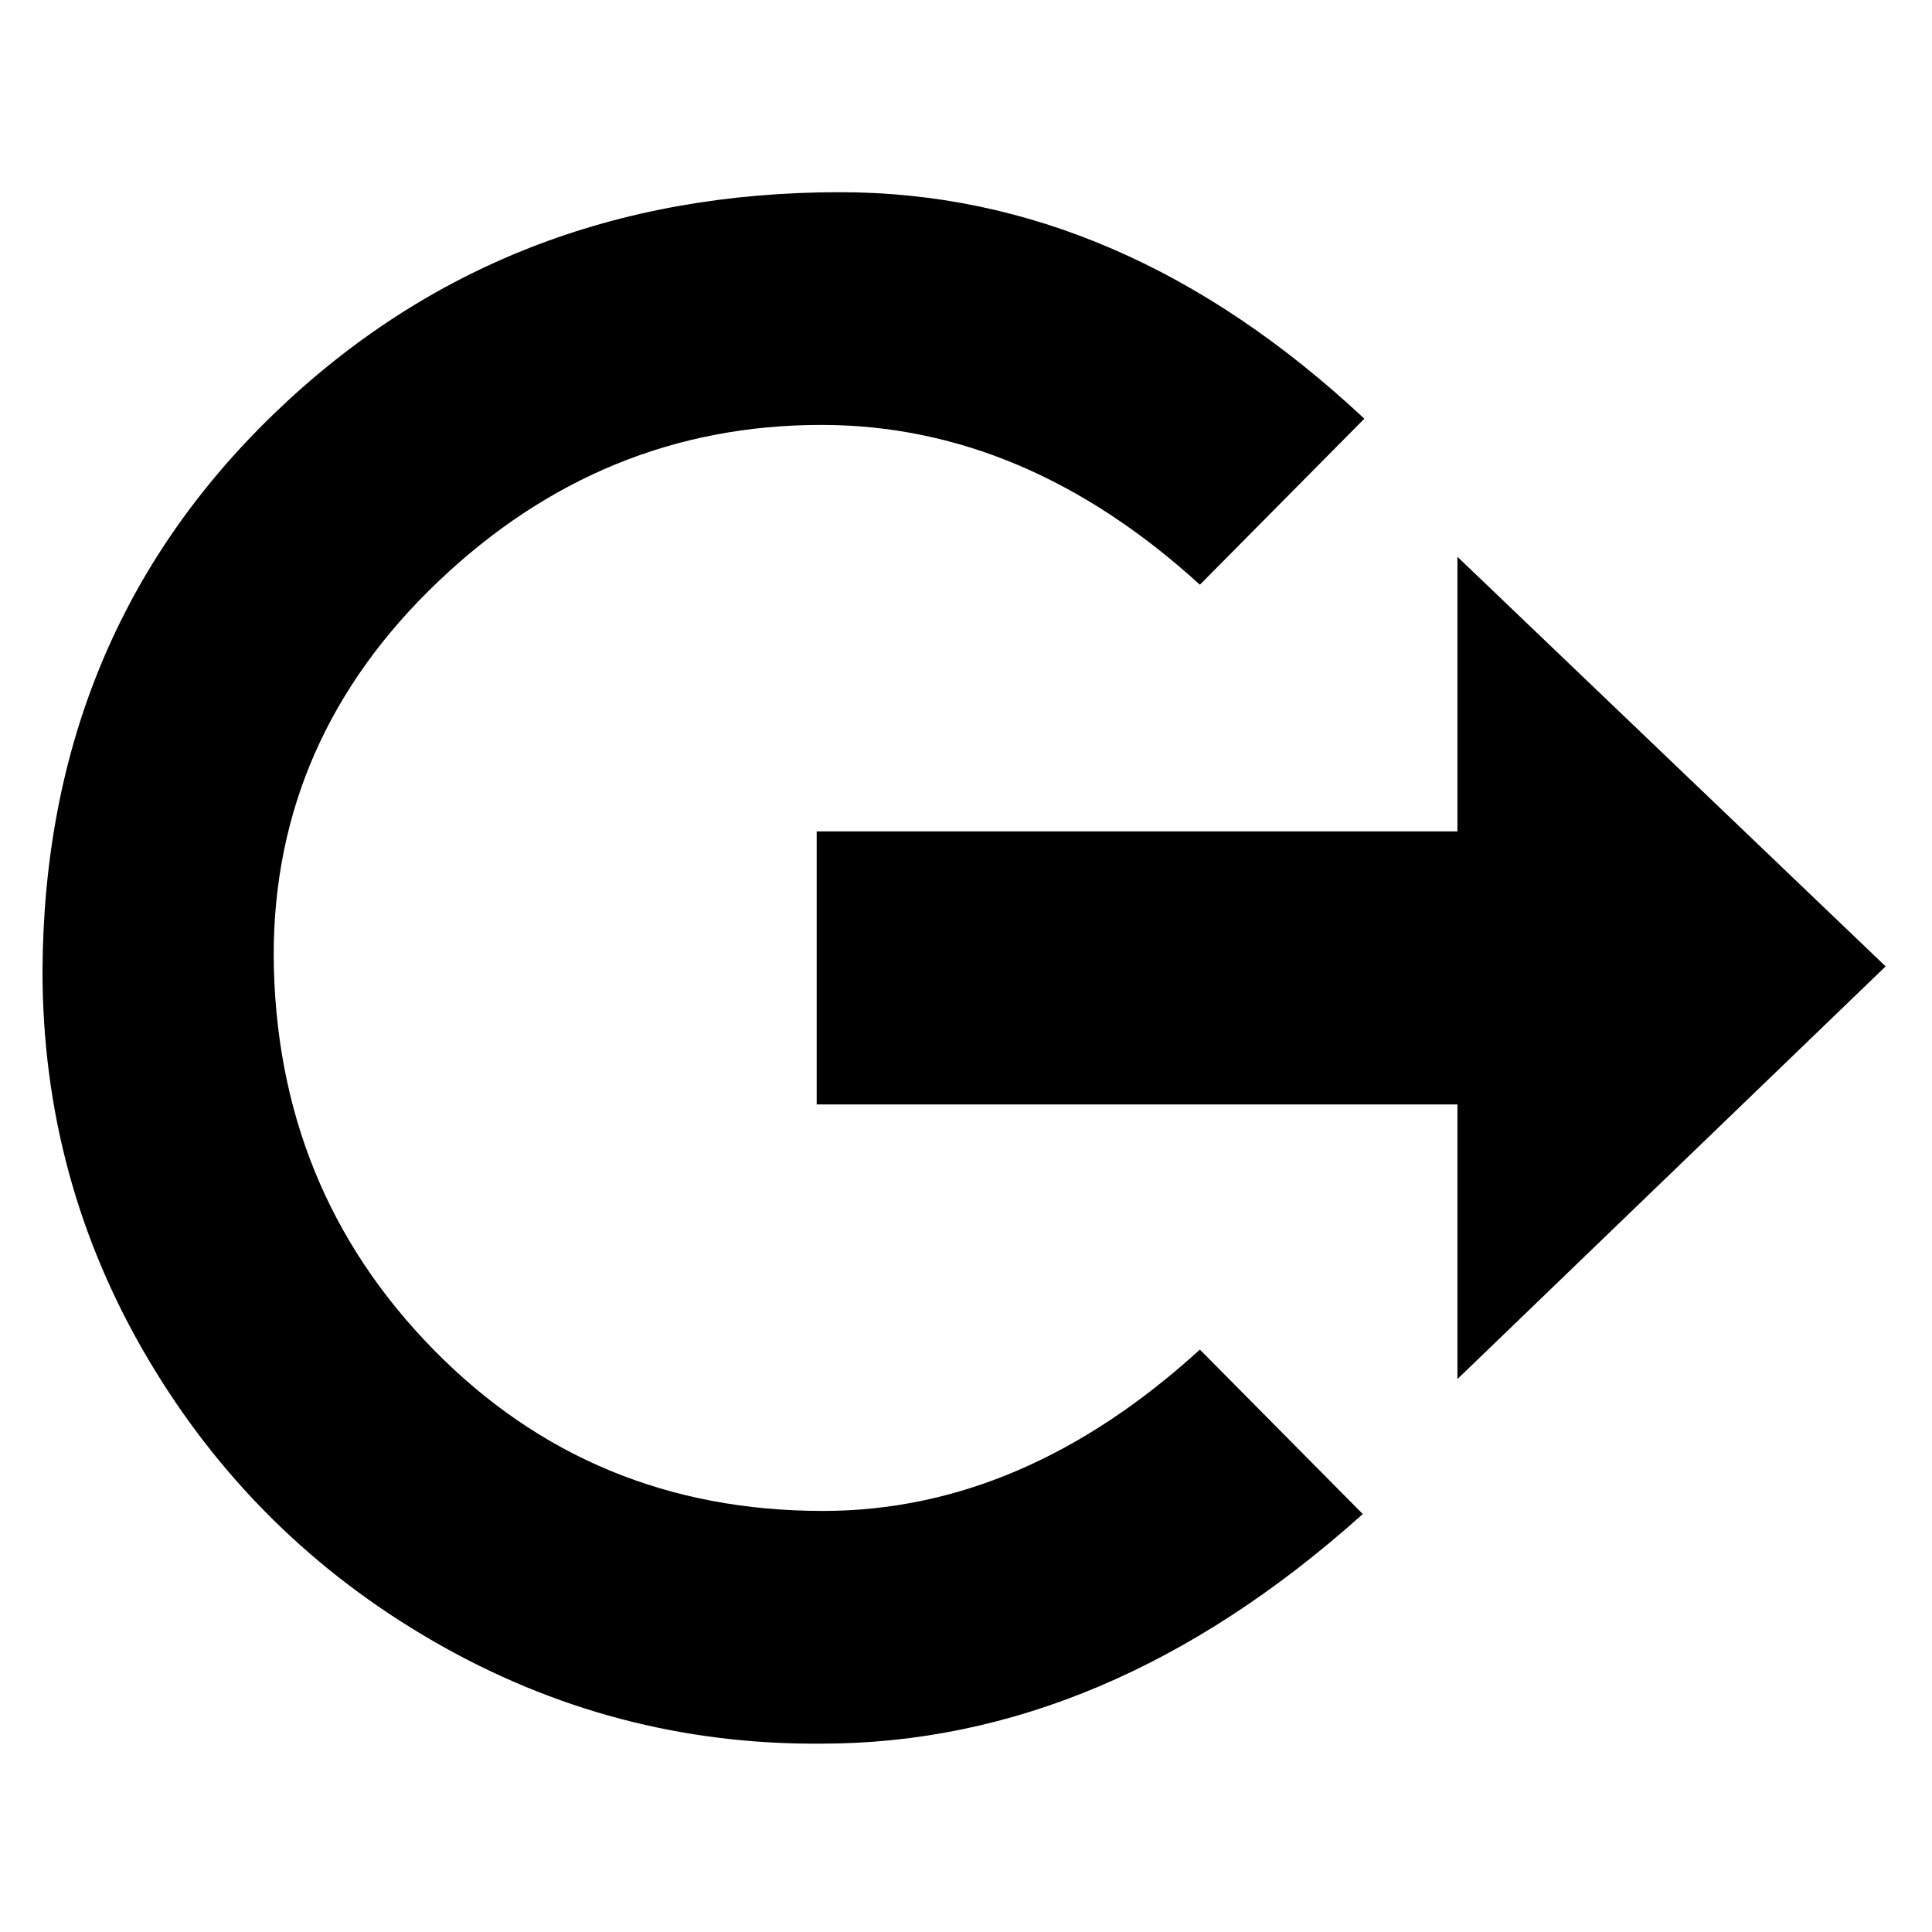 <?xml version="1.0" encoding="utf-8"?>
<!-- Generator: Adobe Illustrator 16.0.0, SVG Export Plug-In . SVG Version: 6.00 Build 0)  -->
<!DOCTYPE svg PUBLIC "-//W3C//DTD SVG 1.1//EN" "http://www.w3.org/Graphics/SVG/1.1/DTD/svg11.dtd">
<svg version="1.1" id="Capa_1" xmlns="http://www.w3.org/2000/svg" xmlns:xlink="http://www.w3.org/1999/xlink" x="0px" y="0px"
	 width="500px" height="500px" viewBox="0 0 500 500" enable-background="new 0 0 500 500" xml:space="preserve">
<path d="M377.182,356.9L488,250.097l-110.818-106v71.068H211.356v70.667h165.826V356.9z M310.53,151.325l42.561-42.963
	c-41.757-39.08-86.995-58.621-135.712-58.621c-58.086,0-106.938,19.139-146.553,57.417C31.21,145.436,11.268,193.484,11,251.303
	c0,36.136,9.101,69.596,27.303,100.378c18.202,30.783,42.829,55.142,73.879,73.076c31.051,17.935,64.51,26.769,100.378,26.5
	c49.253,0,95.961-19.809,140.129-59.425l-42.159-42.561c-30.515,27.839-63.039,41.758-97.567,41.758
	c-39.885,0-73.479-13.919-100.781-41.758c-27.303-27.838-41.088-61.833-41.355-101.984c0-37.476,14.187-69.73,42.561-96.766
	c28.374-27.035,61.432-40.553,99.173-40.553C247.627,109.969,280.282,123.754,310.53,151.325z"/>
</svg>
